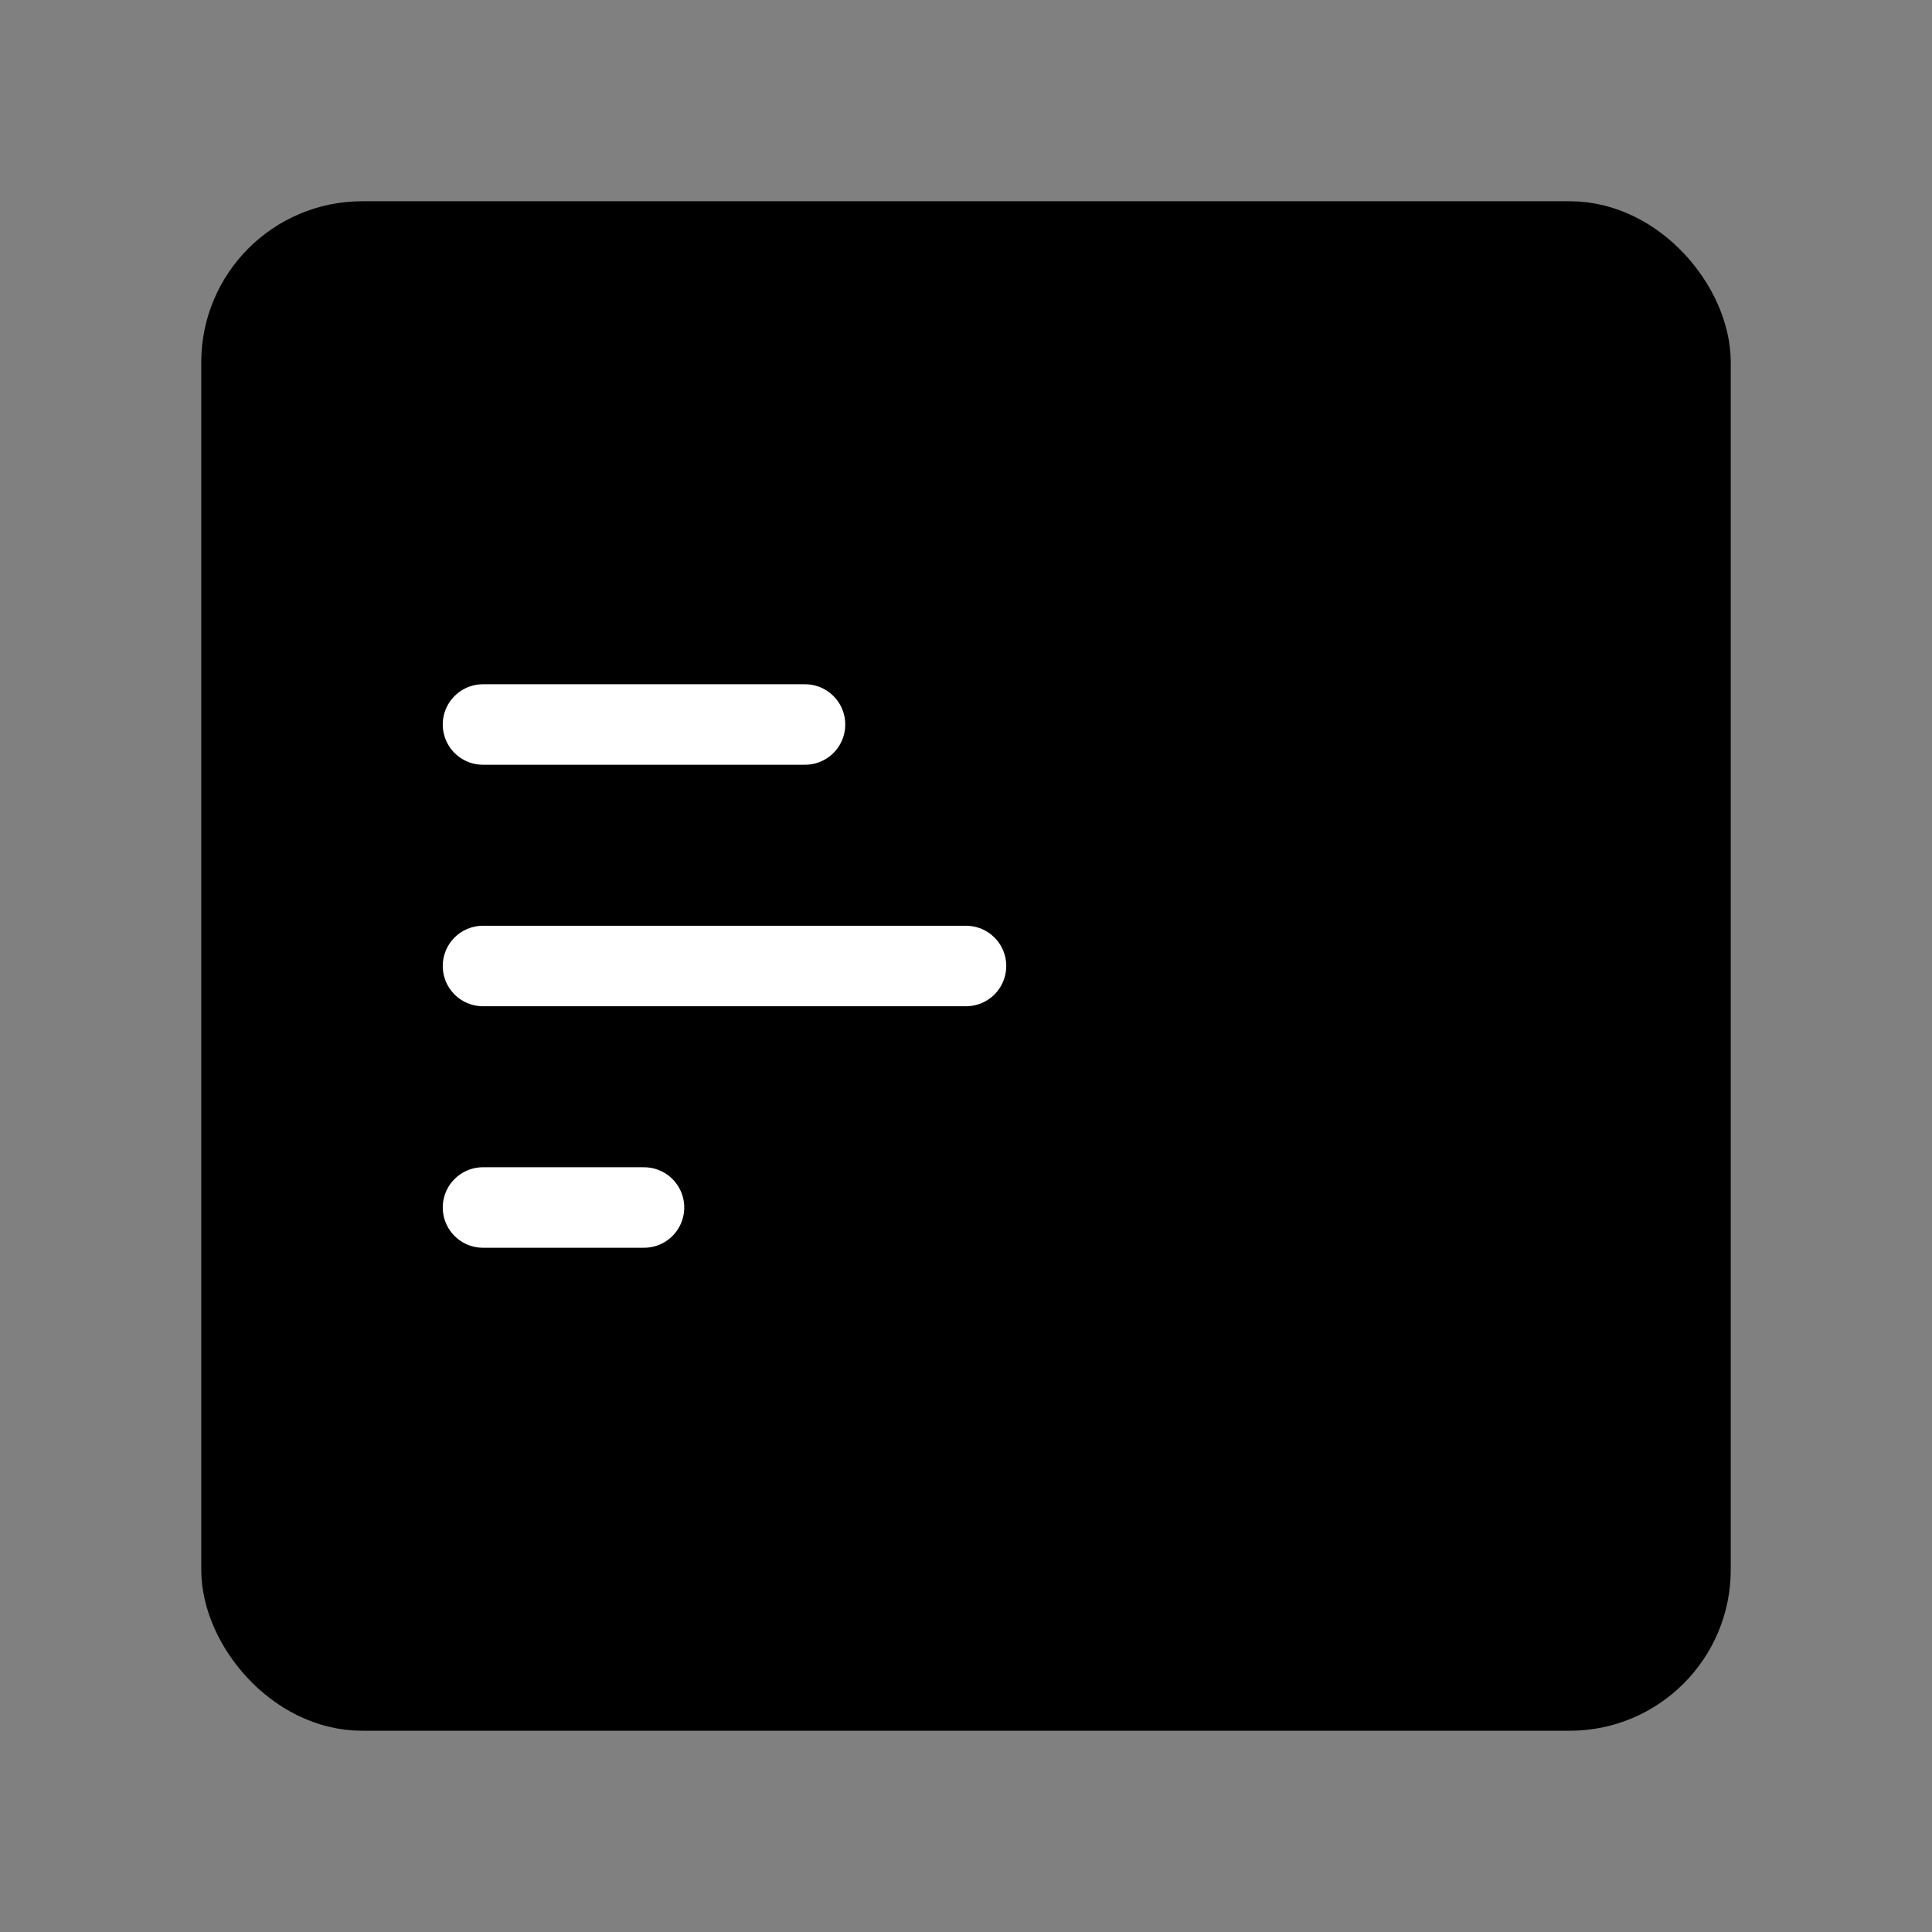 <svg viewBox="0 0 48 48" fill="none" xmlns="http://www.w3.org/2000/svg"><rect x="0" y="0" width="48" height="48" fill="#808080" stroke="none"/><rect x="6" y="6" width="36" height="36" rx="3" fill="currentColor" stroke="currentColor" stroke-width="2" stroke-linecap="round" stroke-linejoin="round"/><path d="M12 30H16" stroke="#fff" stroke-width="2" stroke-linecap="round"/><path d="M12 24H24" stroke="#fff" stroke-width="2" stroke-linecap="round"/><path d="M12 18H20" stroke="#fff" stroke-width="2" stroke-linecap="round"/></svg>
